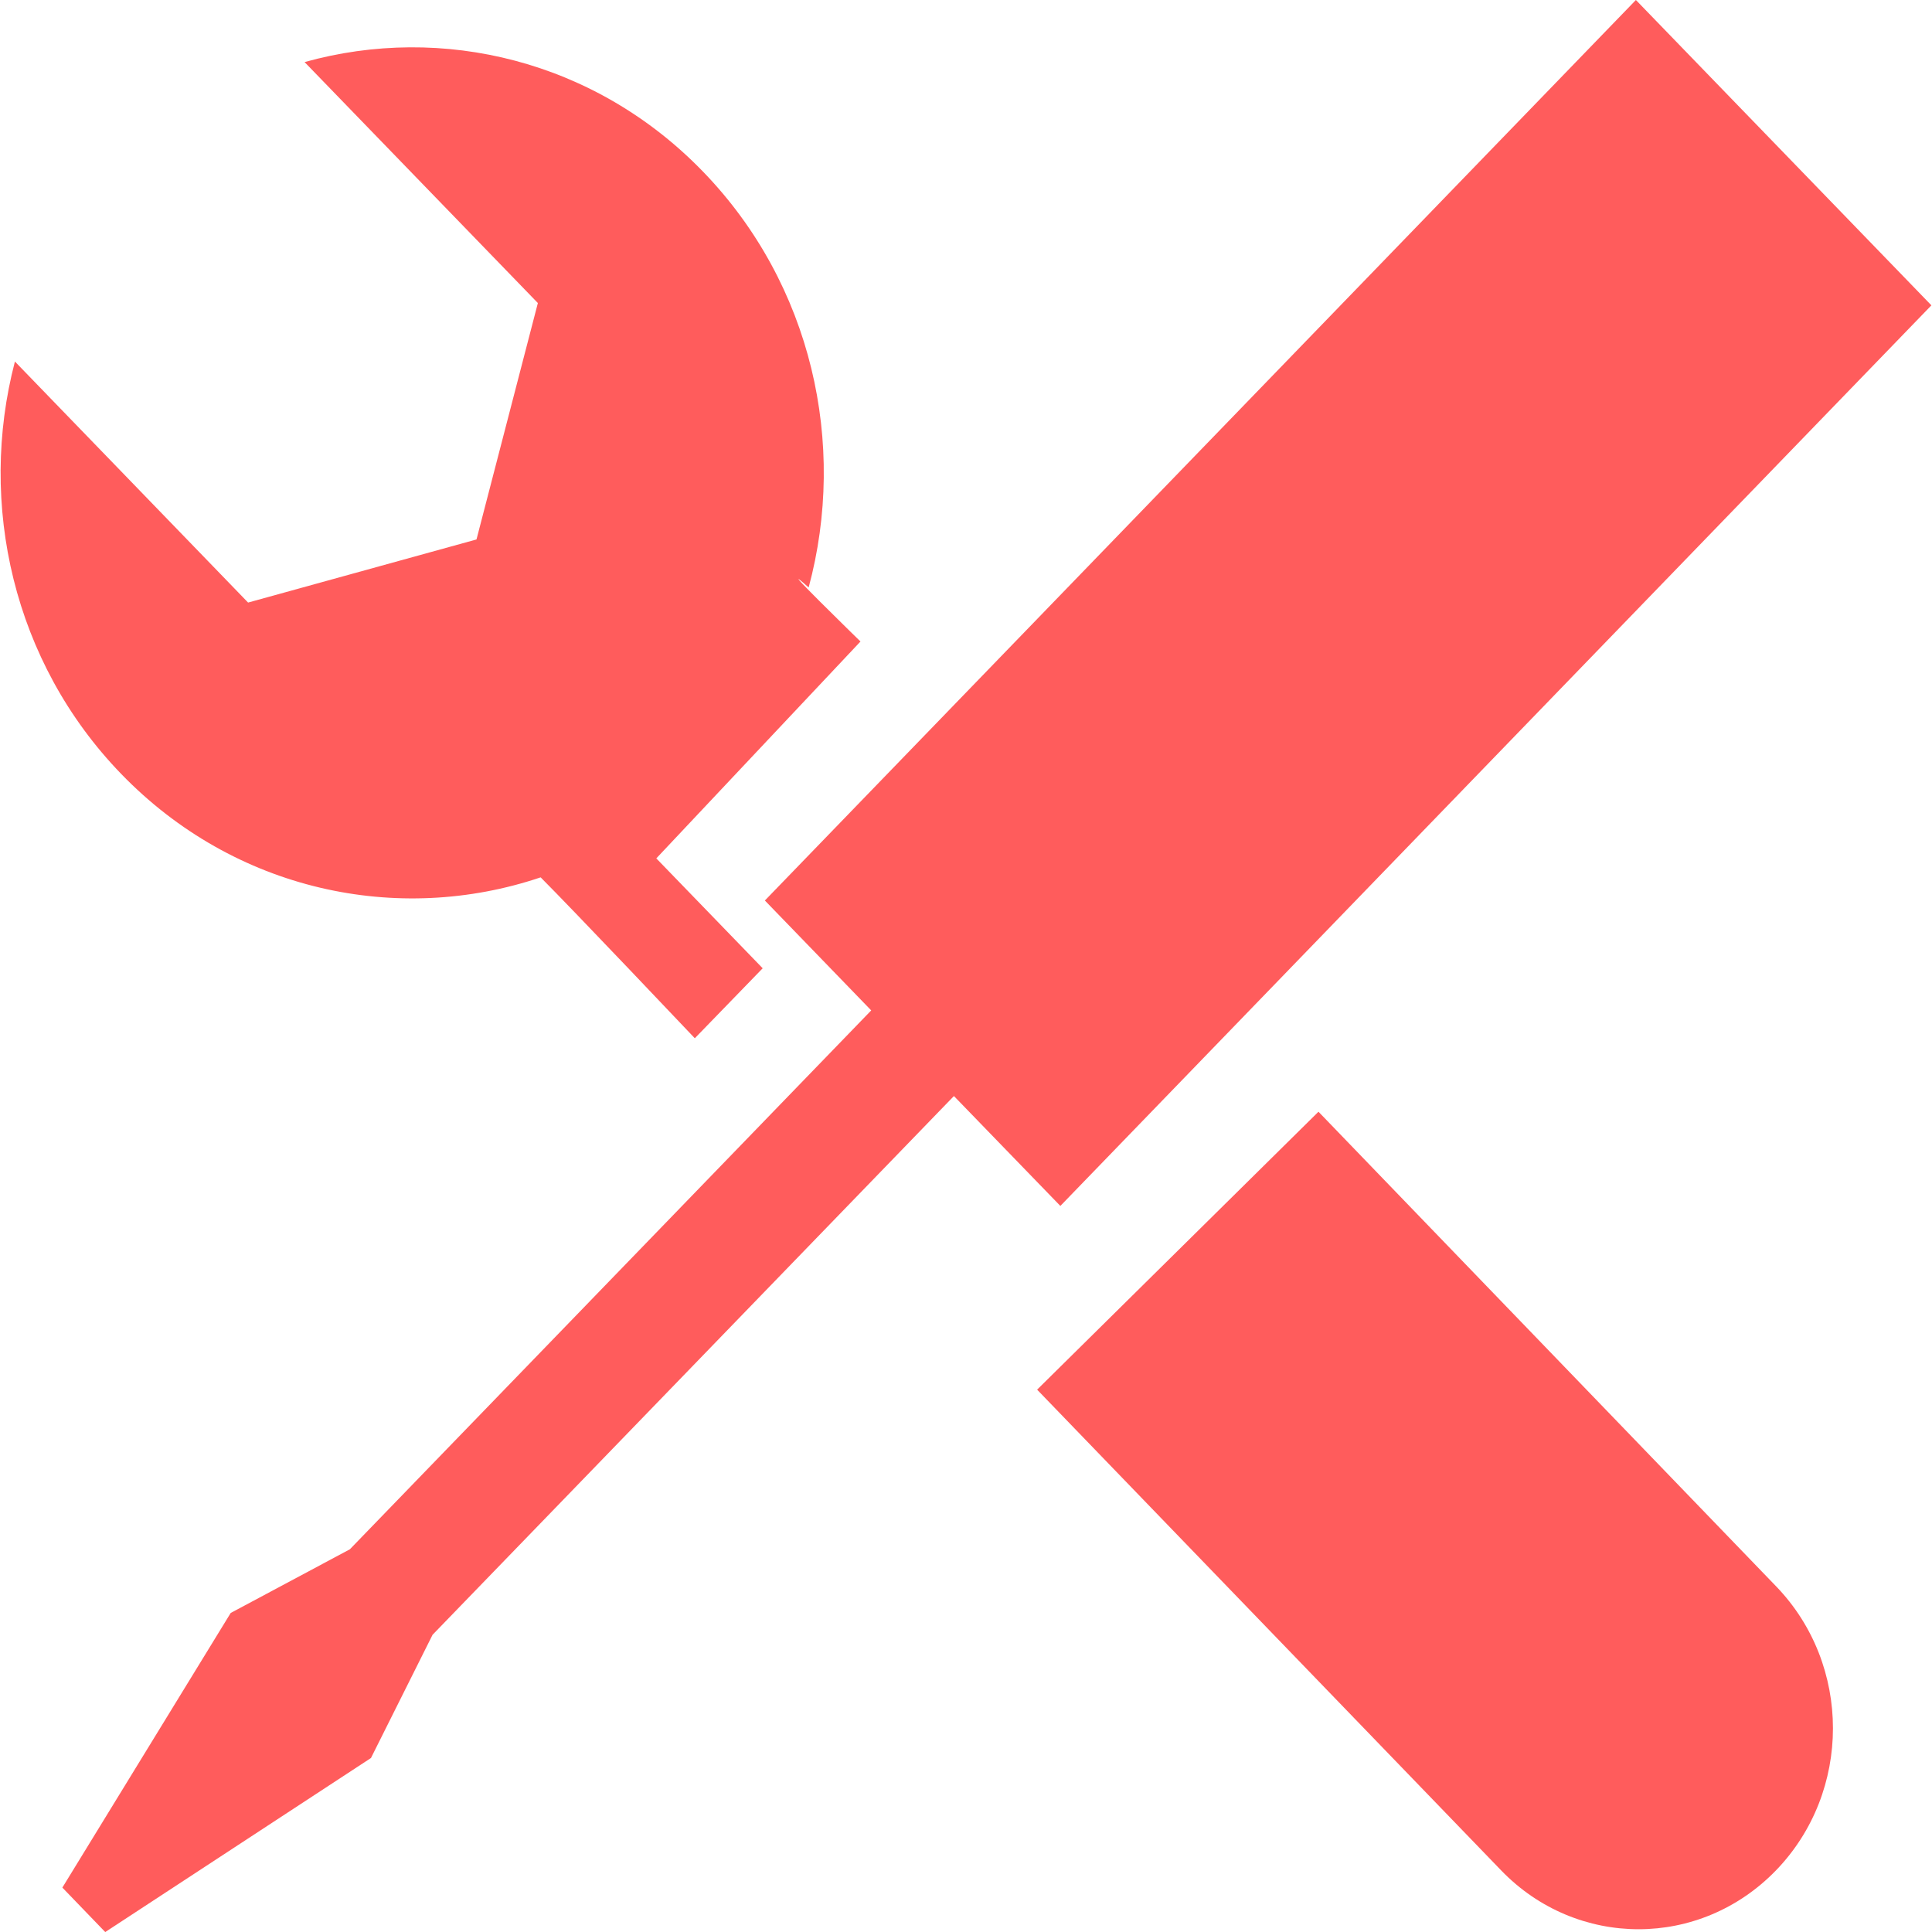 <svg width="68" height="68" viewBox="0 0 68 68" fill="none" xmlns="http://www.w3.org/2000/svg">
<g clip-path="url(#clip0_6048_0)">
<path d="M19.029 30.88C20.147 31.996 24.455 36.543 24.455 36.543L26.844 34.08L23.1 30.212L30.286 22.579C30.286 22.579 27.043 19.417 28.462 20.677C29.82 15.636 28.583 10.012 24.754 6.051C20.959 2.121 15.565 0.832 10.72 2.185L18.931 10.666L16.771 18.987L8.732 21.208L0.525 12.725C-0.785 17.734 0.46 23.306 4.264 27.238C8.255 31.363 14.001 32.575 19.029 30.88ZM46.406 39.129L36.503 48.911L52.835 65.831C54.167 67.213 55.923 67.903 57.674 67.903C59.417 67.903 61.169 67.214 62.509 65.831C65.182 63.067 65.182 58.593 62.509 55.829L46.406 39.129ZM67.979 10.747L57.578 -6.10352e-05L26.921 31.695L30.664 35.563L12.314 54.53L8.12 56.771L2.195 66.437L3.704 68.002L13.057 61.876L15.225 57.539L33.575 38.577L37.321 42.445L67.979 10.747Z" fill="#FF5C5C"/>
</g>
<defs>
<clipPath id="clip0_6048_0">
<rect width="68" height="68" fill="white"/>
</clipPath>
</defs>
</svg>
